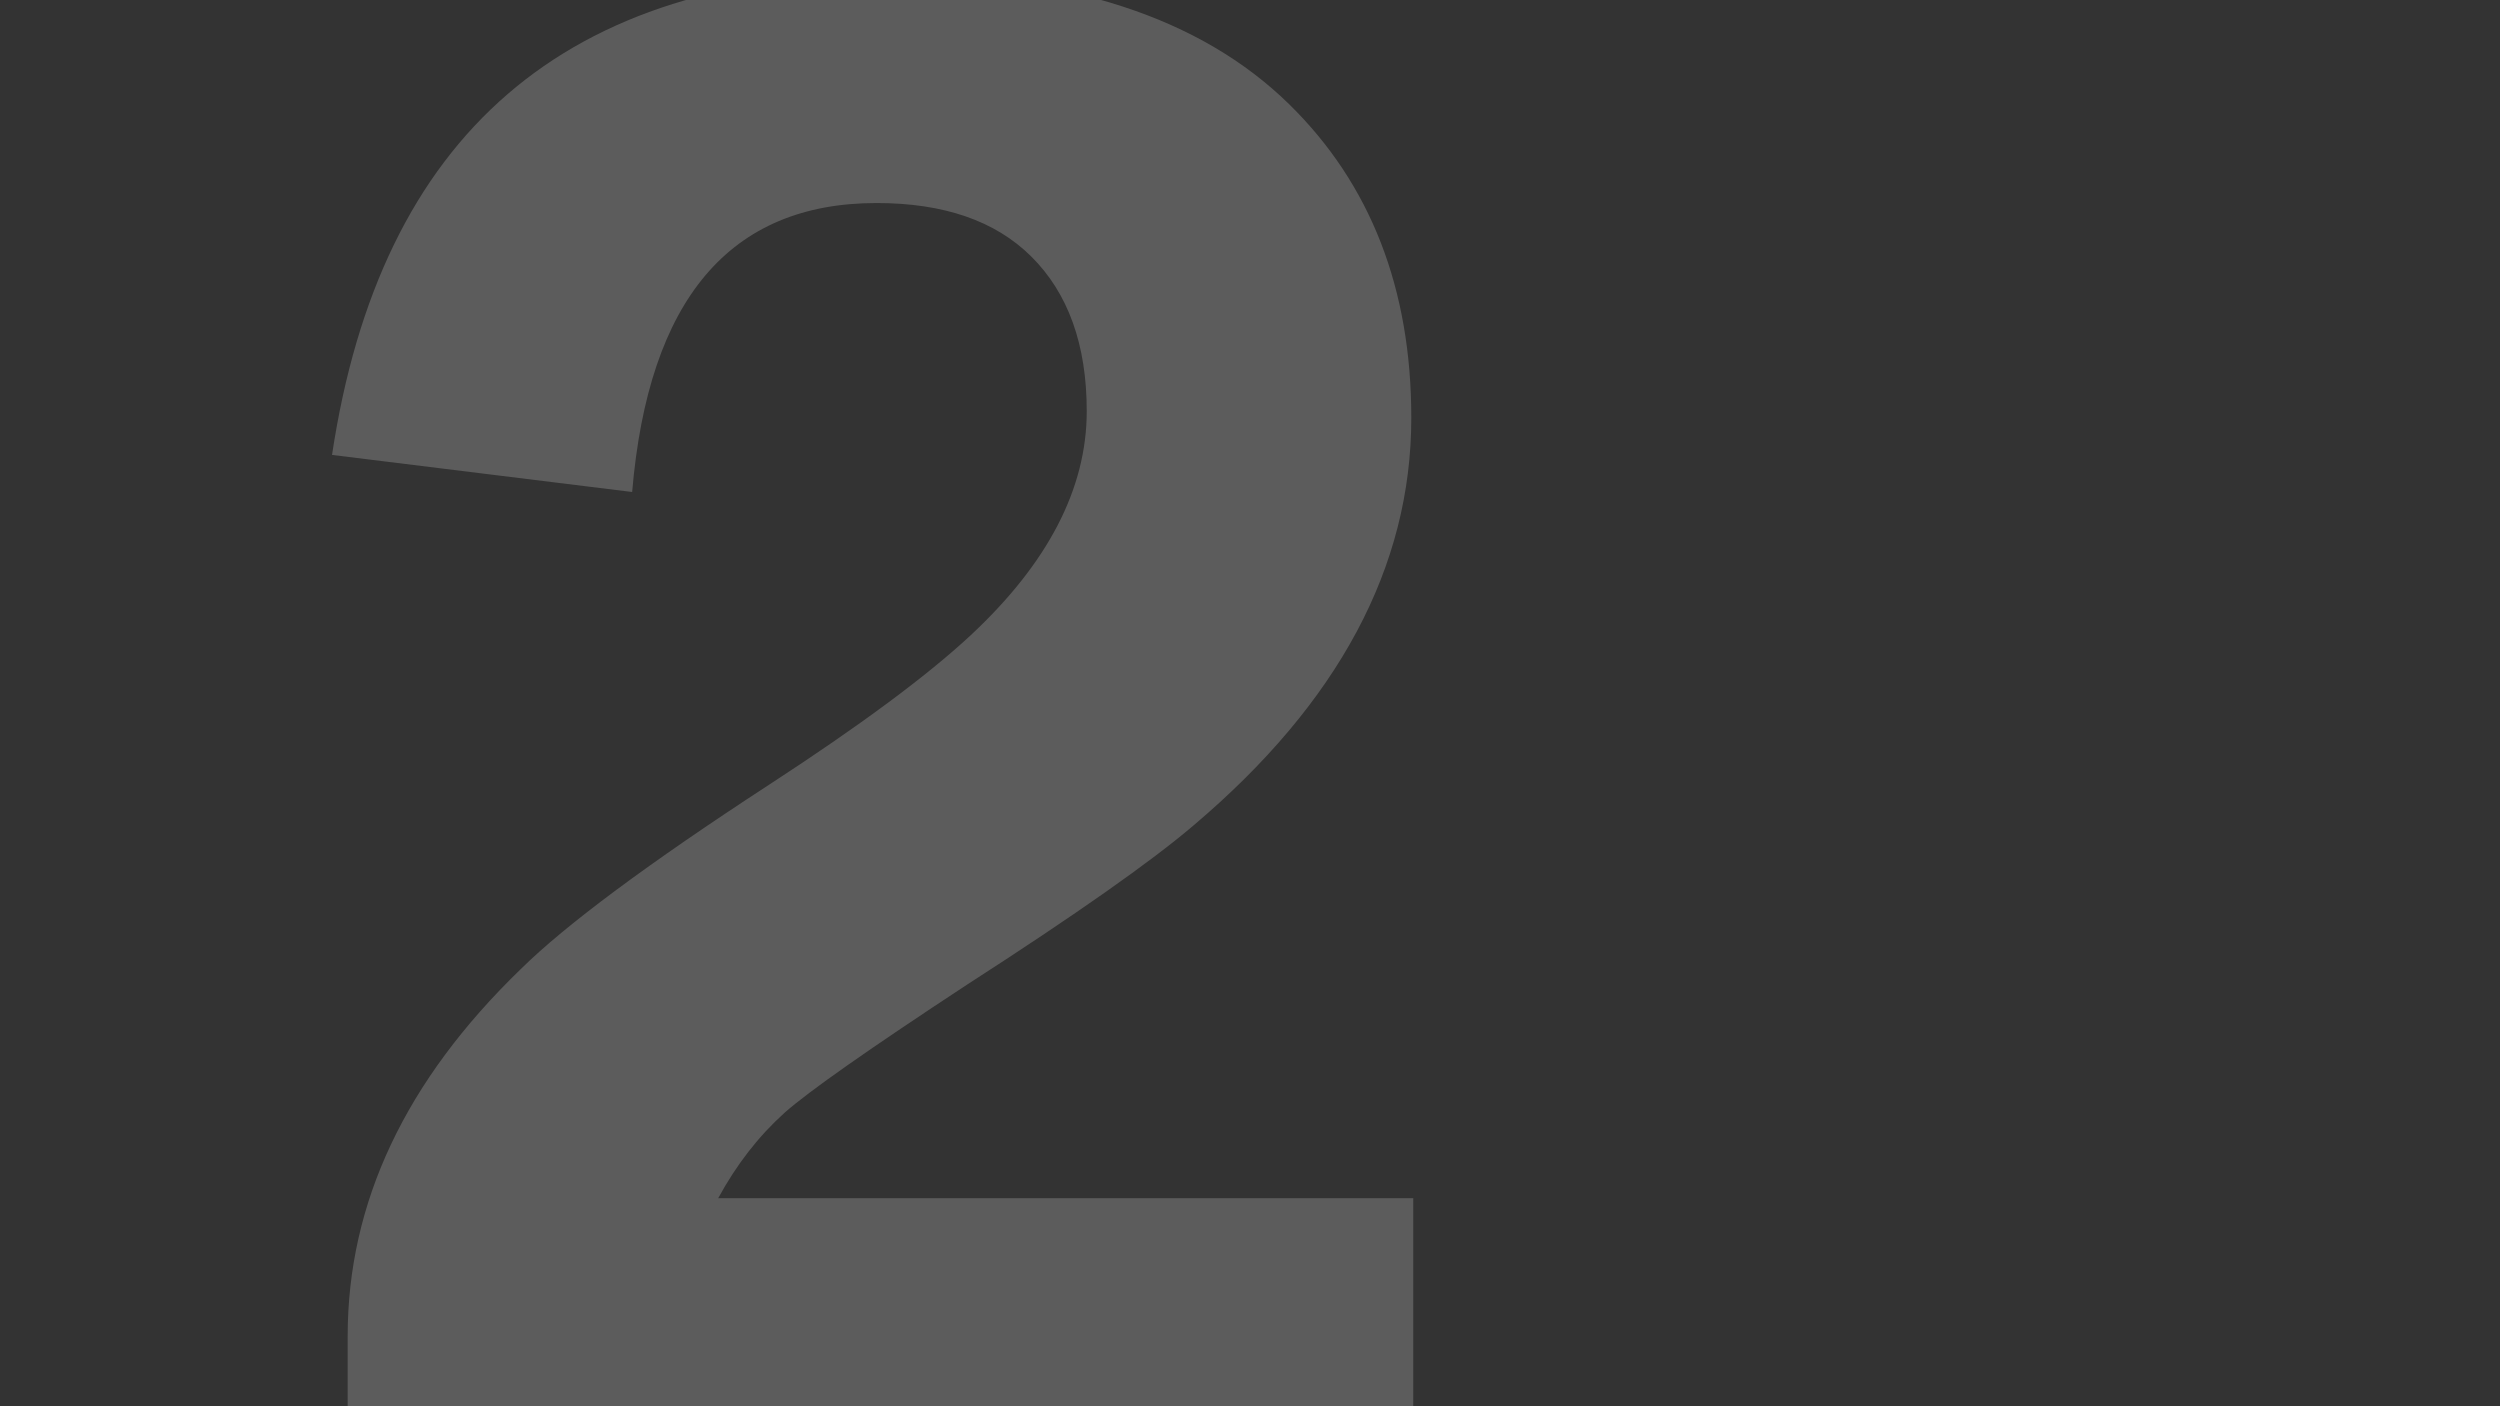 <?xml version="1.0" encoding="UTF-8"?>
<svg width="1920px" height="1080px" viewBox="0 0 1920 1080" version="1.1" xmlns="http://www.w3.org/2000/svg" xmlns:xlink="http://www.w3.org/1999/xlink">
    <rect x="0" y="0" width="1920" height="1080" fill="#333333" stroke="none"/>
    <!-- Generator: Sketch 46.2 (44496) - http://www.bohemiancoding.com/sketch -->
    <title>SVG Mask</title>
    <desc>Created with Sketch.</desc>
    <defs></defs>
    <g id="Articleimages" stroke="none" stroke-width="1" fill="none" fill-rule="evenodd" opacity="0.2">
        <g id="article-hd" fill="#FFFFFF">
            <g id="SVG-Mask" transform="translate(0, -60)">
                <g id="Masks">
                    <path d="M267.013,1167.12 L267.013,1086.09 C267.013,983.89 311.309,889.964 399.904,804.31 C434.441,770.243 498.007,723.037 590.606,662.69 C660.18,617.43 711.734,579.227 745.27,548.08 C804.834,492.6 834.615,435.174 834.615,375.8 C834.615,324.7 820.35,285.037 791.82,256.81 C764.29,229.557 724.749,215.93 673.194,215.93 C560.574,215.93 498.008,289.903 485.495,437.85 L255,409.38 C292.039,163.125 434.689,40 682.954,40 C819.6,40 921.957,73.336 990.03,140.01 C1052.597,201.33 1083.879,281.63 1083.879,380.91 C1083.879,495.277 1028.071,599.666 916.452,694.08 C883.917,721.82 826.106,762.457 743.018,815.99 C667.437,865.63 620.638,898.48 602.619,914.54 C582.597,932.547 565.58,954.447 551.565,980.24 L1085.381,980.24 L1085.381,1167.12 L267.013,1167.12 Z" id="2"></path>
                </g>
            </g>
        </g>
    </g>
</svg>